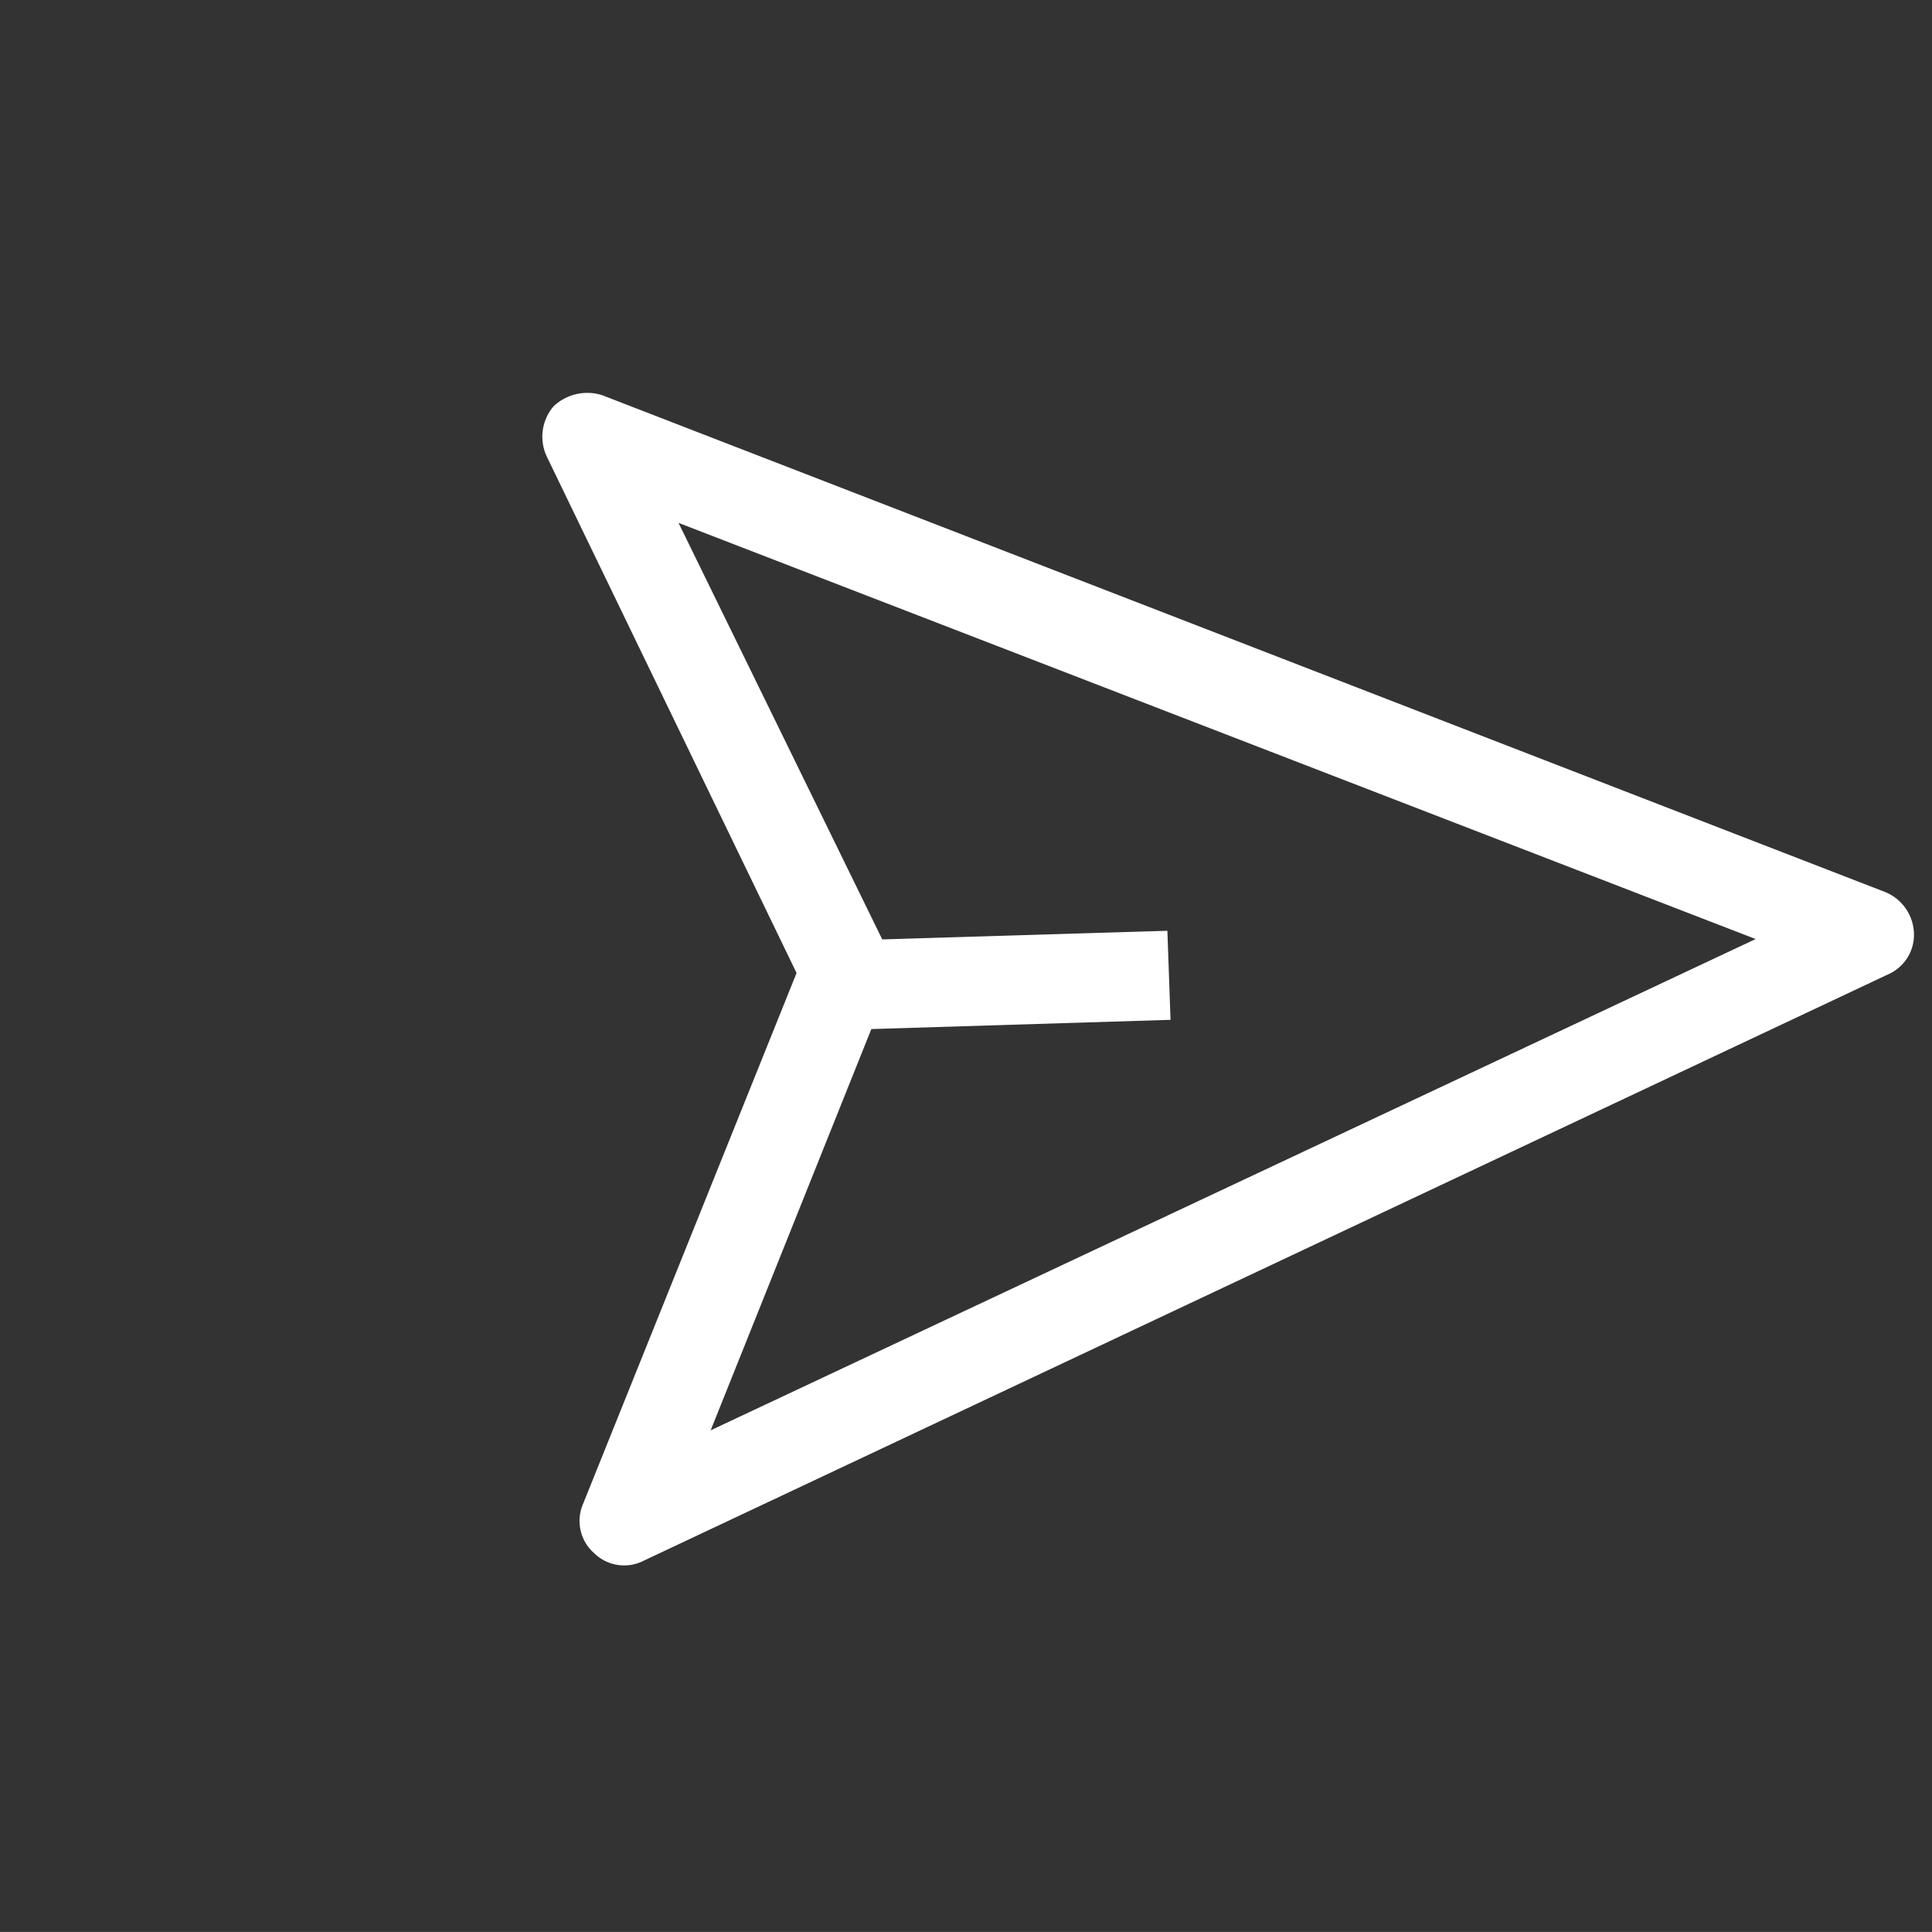 <svg xmlns="http://www.w3.org/2000/svg" width="26.215" height="26.214" viewBox="0 0 26.215 26.214"><rect x="0" y="0" width="26.215" height="26.214" fill="#333333" stroke="none"/><g transform="translate(-38.19 12.917) rotate(-3)"><g transform="matrix(0.695, 0.719, -0.719, 0.695, 51.444, -10.239)"><path d="M.405,8.1l7.249,2.814,2.792,7.249a.581.581,0,0,0,.563.383h0a.581.581,0,0,0,.563-.383L18.505.828A.585.585,0,0,0,18.37.175.626.626,0,0,0,17.717.04L.383,6.974A.665.665,0,0,0,0,7.537.635.635,0,0,0,.405,8.1ZM16.862,1.706,11.031,16.249l-2.116-5.47L11.8,7.92l-.855-.855L8.194,9.788,2.319,7.537Z" transform="translate(0 0)" fill="#fff"/></g></g></svg>